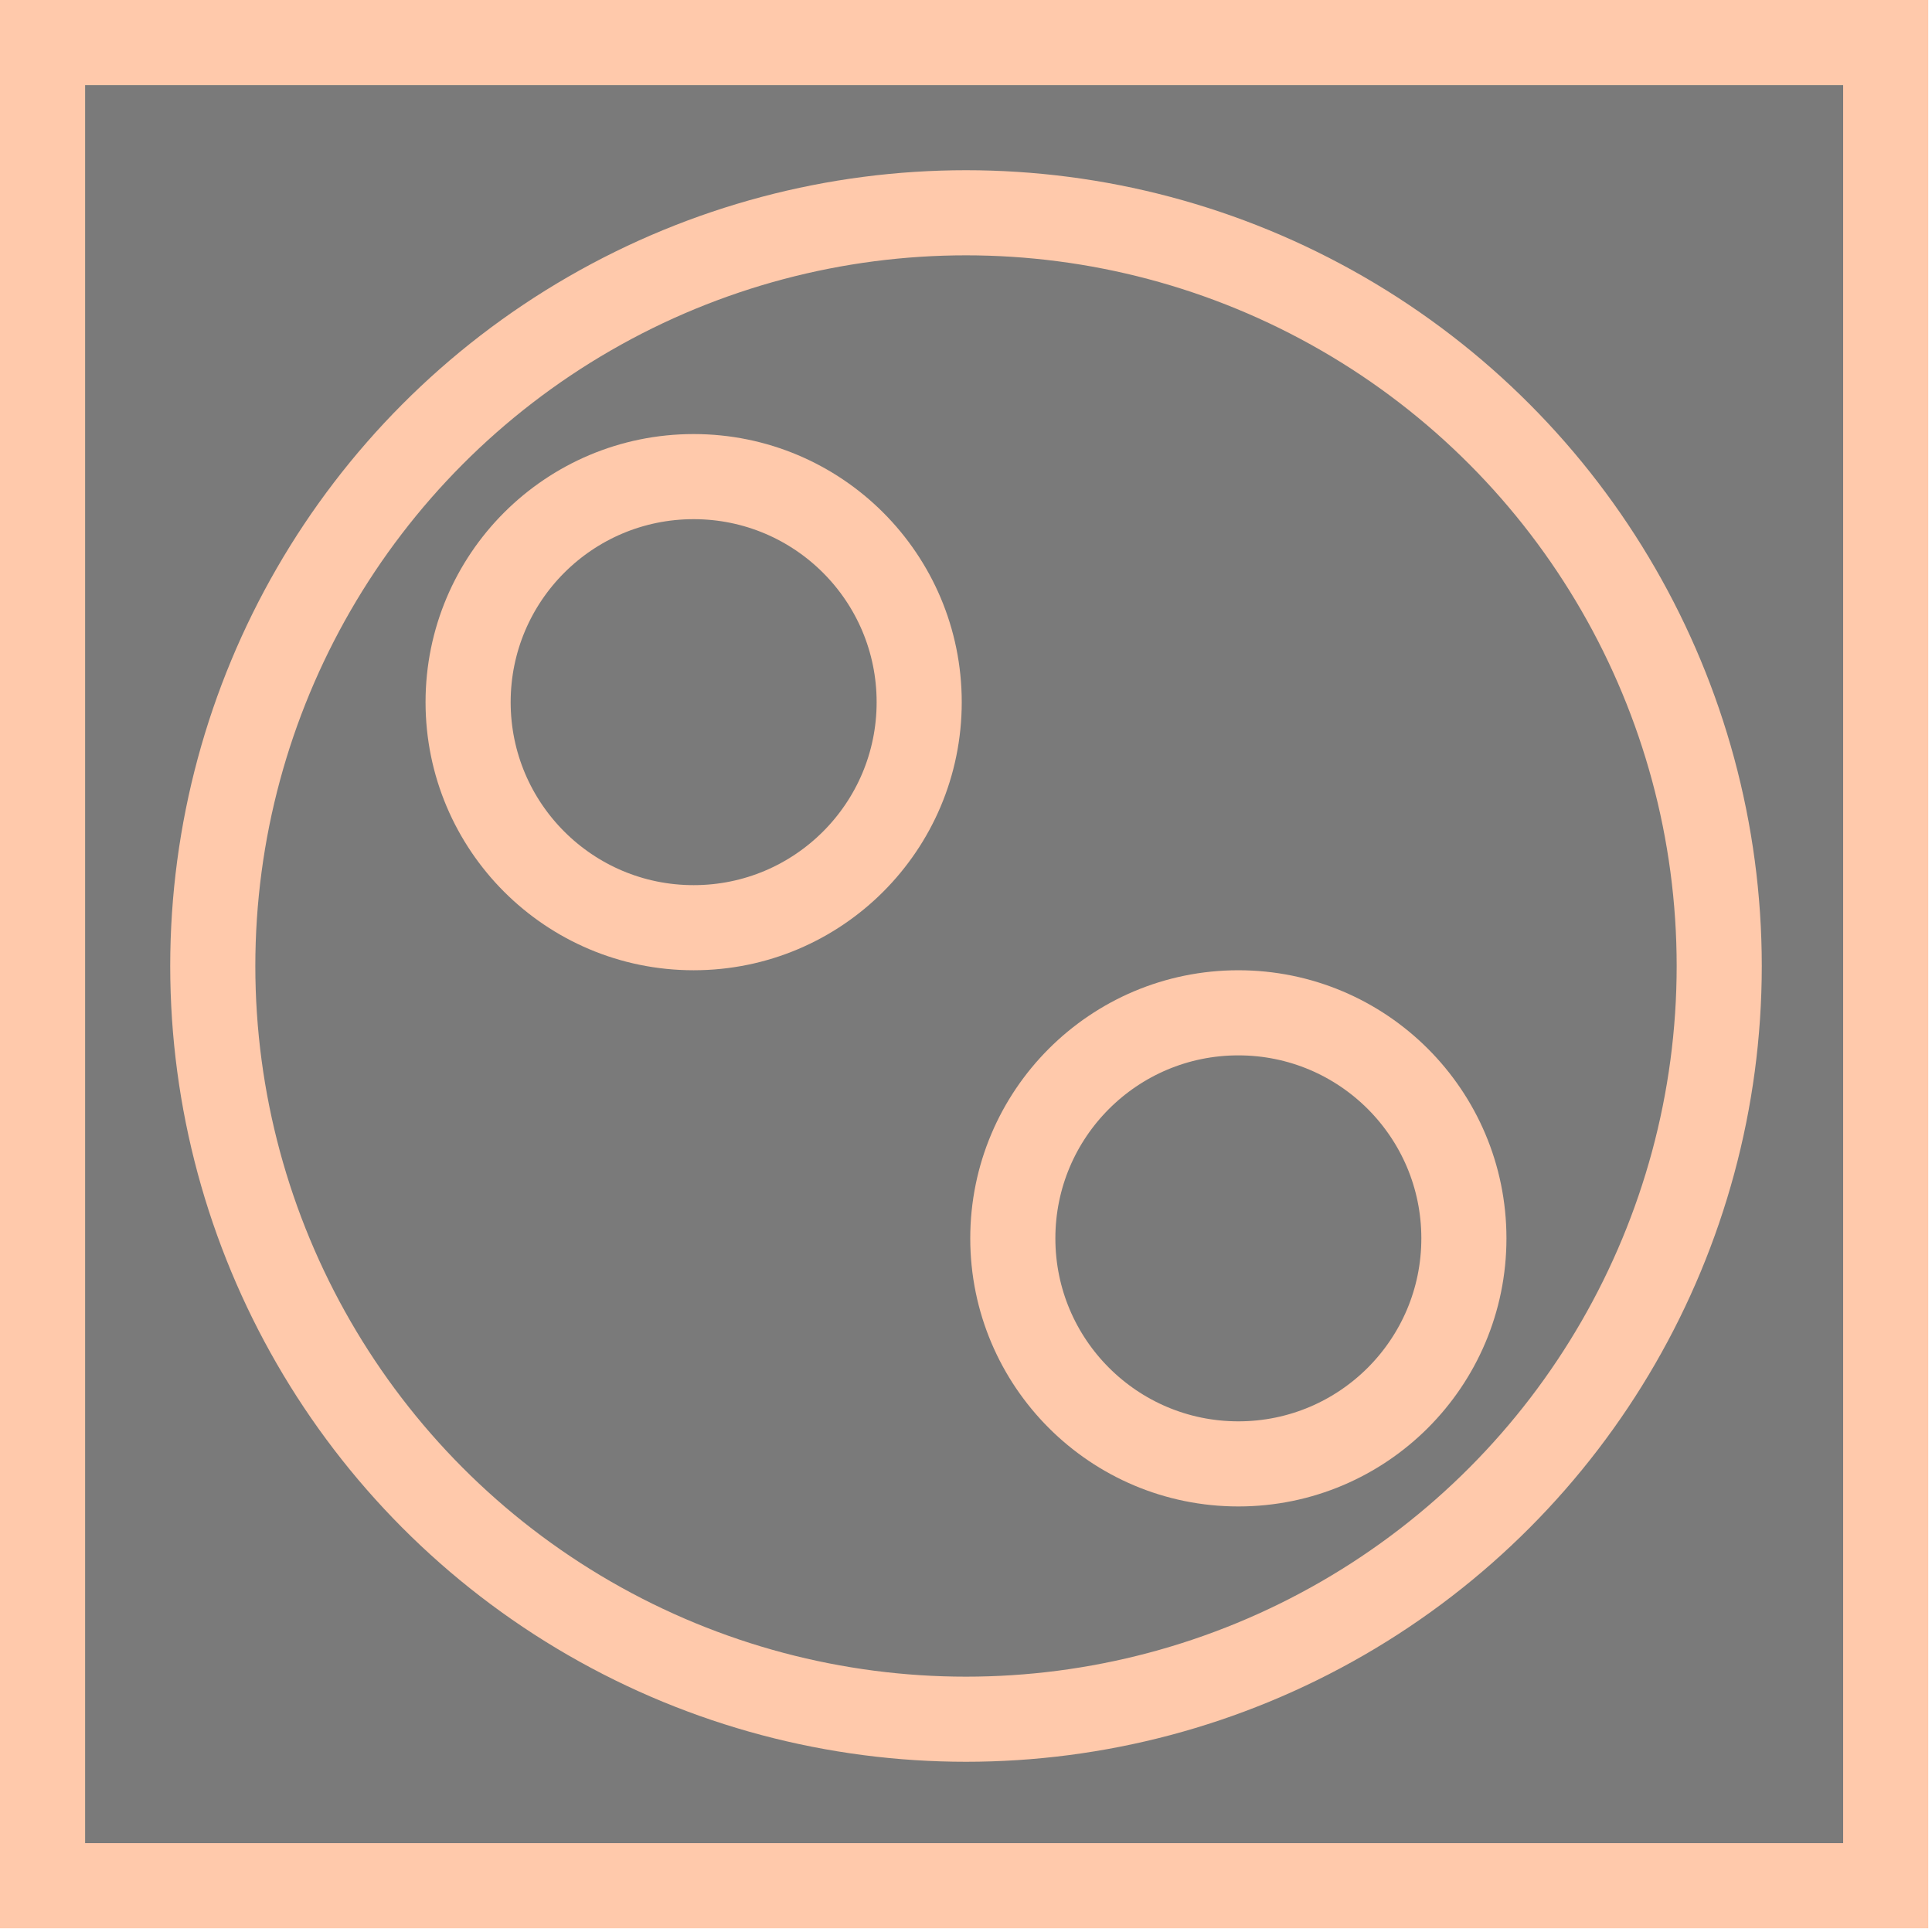 <svg width="227" height="227" viewBox="0 0 227 227" fill="none" xmlns="http://www.w3.org/2000/svg">
<rect x="5" y="5" width="216.56" height="216.56" fill="#7A7A7A" stroke="#FFC9AB" stroke-width="10"/>
<circle cx="113.5" cy="113.5" r="88.5" stroke="#FFC9AB" stroke-width="10"/>
<circle cx="81.5" cy="82.5" r="26.5" stroke="#FFC9AB" stroke-width="10"/>
<circle cx="145.5" cy="145.5" r="26.5" stroke="#FFC9AB" stroke-width="10"/>
</svg>
